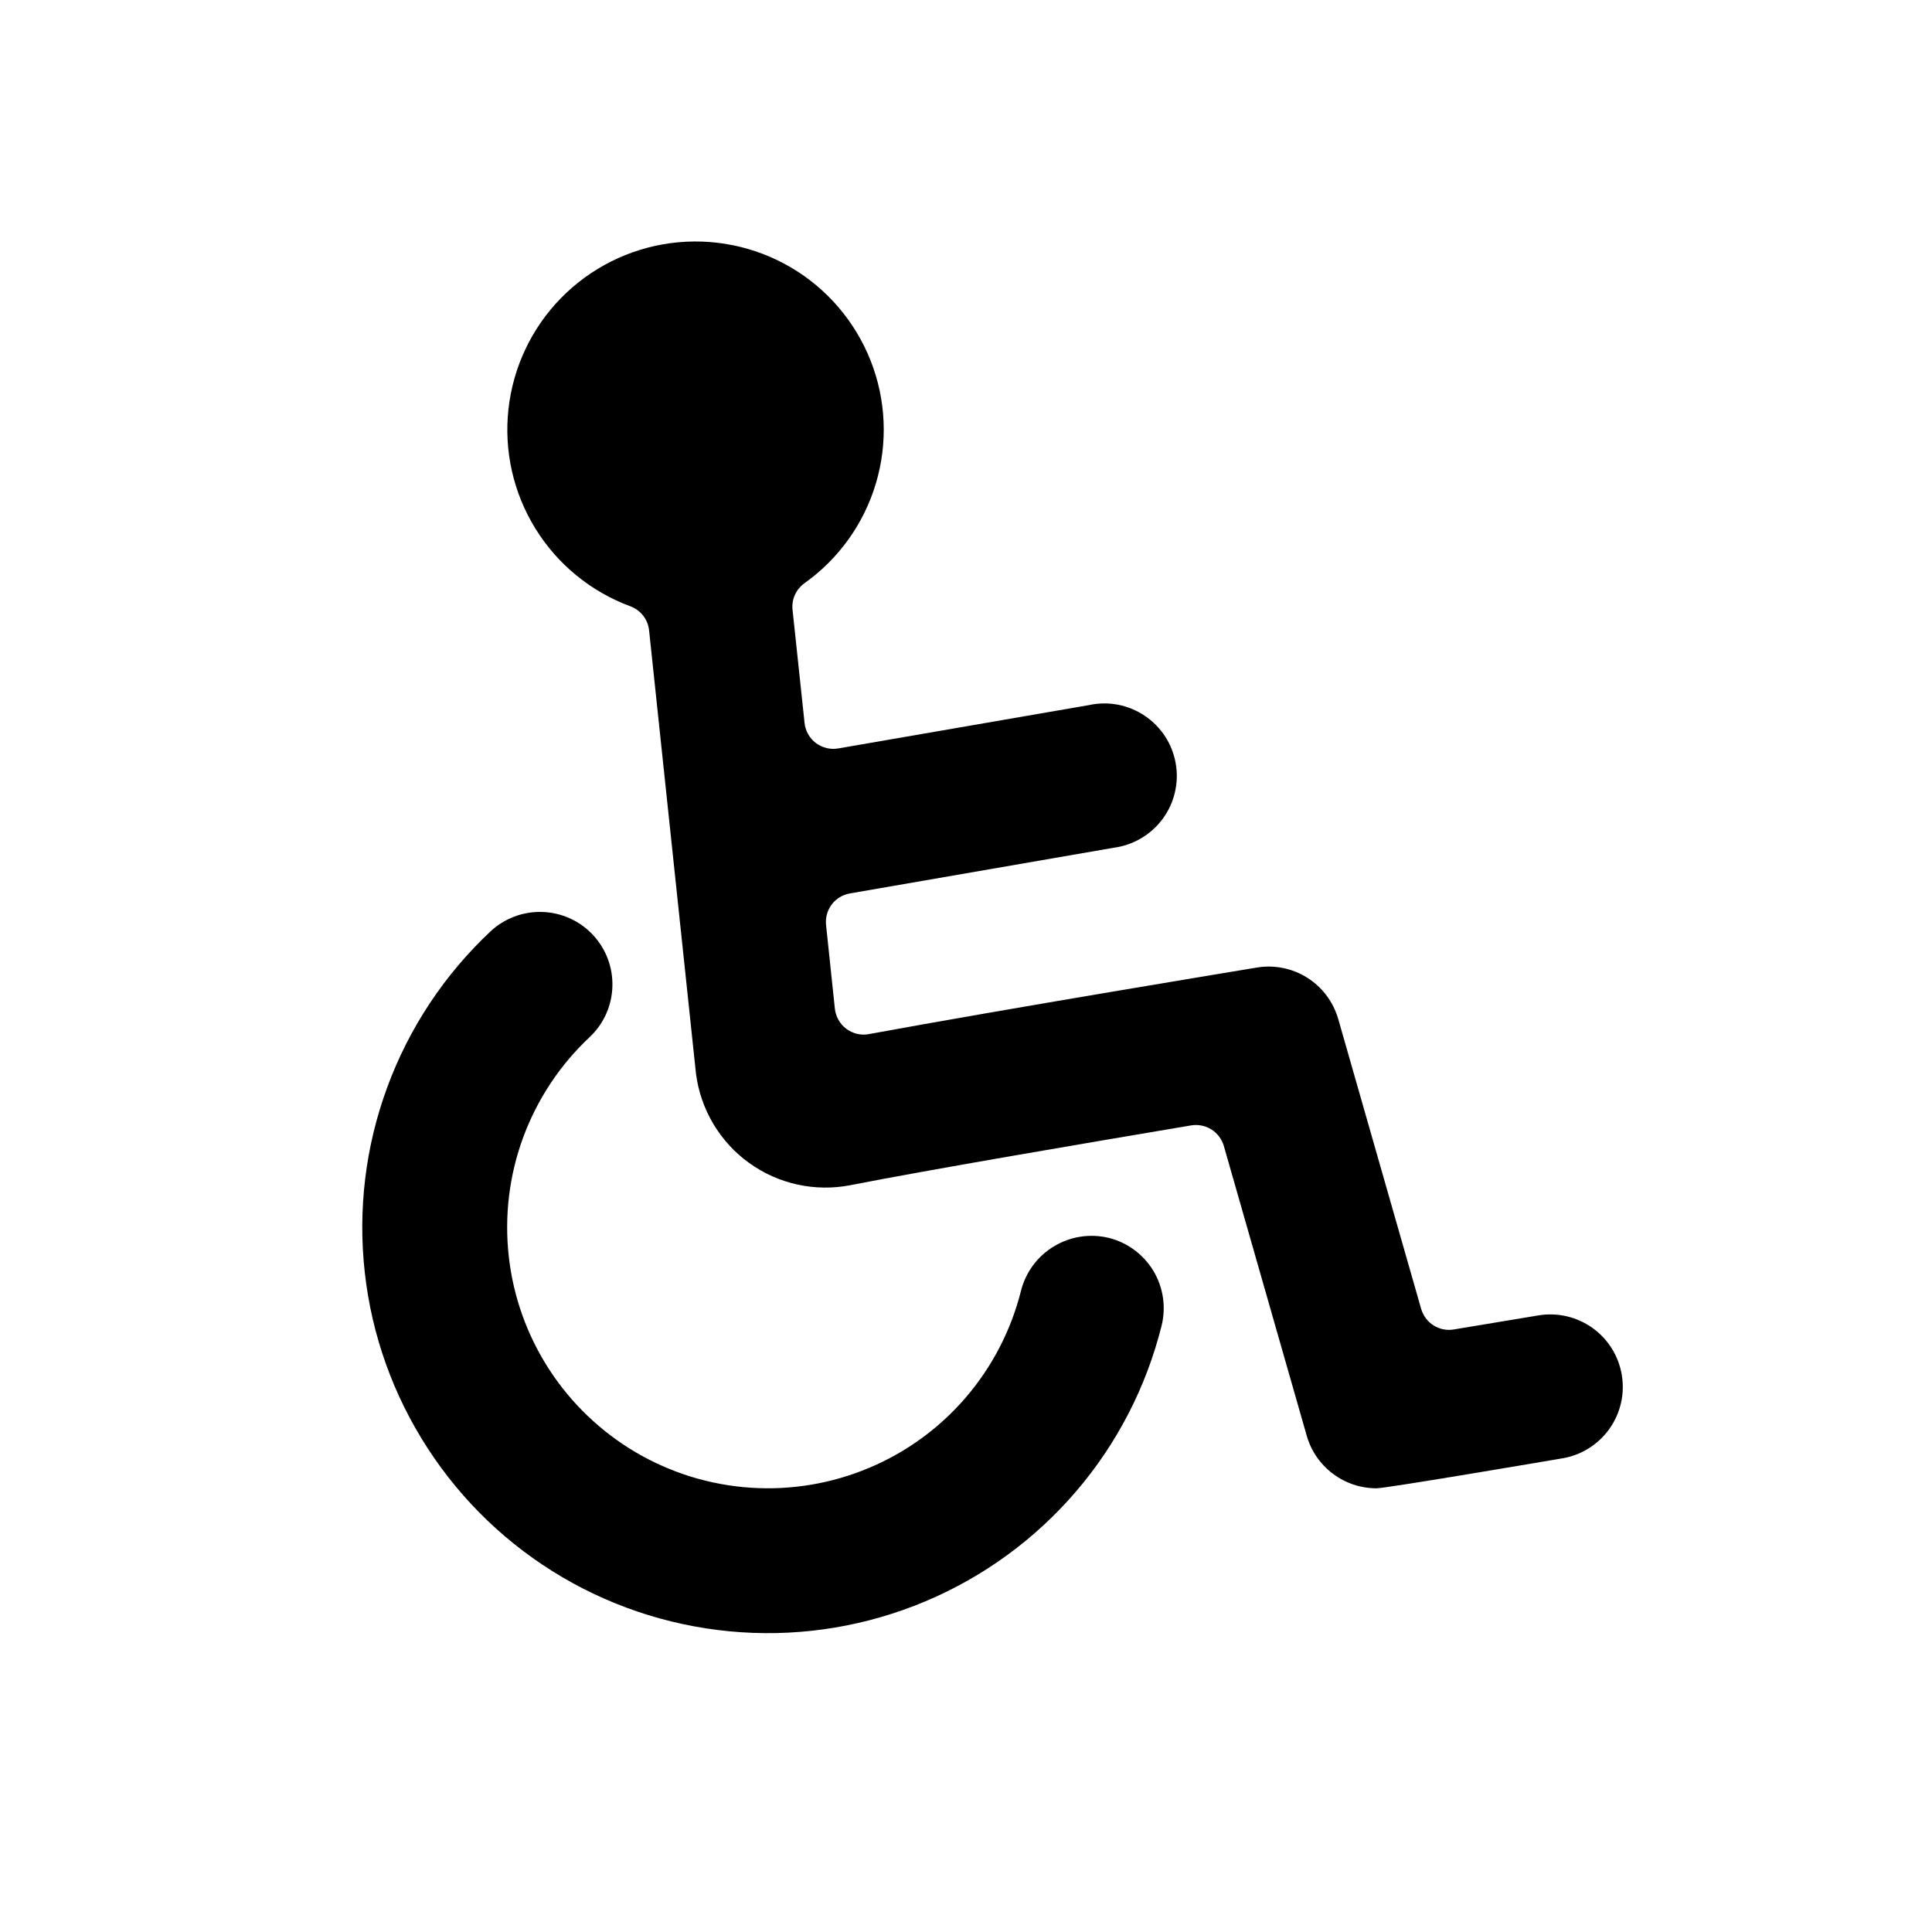 <svg viewBox="0 0 32 32" fill="none" xmlns="http://www.w3.org/2000/svg">
    <path d="M18.367 20.504C18.058 20.428 17.731 20.478 17.459 20.642C17.186 20.805 16.989 21.07 16.911 21.379C16.748 22.03 16.435 22.635 15.998 23.145C15.561 23.654 15.011 24.055 14.391 24.314C13.772 24.574 13.101 24.686 12.431 24.641C11.761 24.596 11.111 24.396 10.532 24.056C9.953 23.715 9.461 23.245 9.096 22.682C8.73 22.118 8.501 21.477 8.427 20.81C8.352 20.143 8.434 19.467 8.666 18.837C8.899 18.207 9.274 17.64 9.764 17.18C9.997 16.963 10.133 16.662 10.143 16.343C10.154 16.025 10.037 15.716 9.82 15.484C9.602 15.251 9.301 15.115 8.983 15.105C8.664 15.094 8.355 15.211 8.123 15.428C7.361 16.143 6.776 17.026 6.415 18.006C6.053 18.986 5.926 20.037 6.042 21.076C6.157 22.114 6.514 23.111 7.083 23.987C7.651 24.864 8.416 25.596 9.317 26.125C10.218 26.654 11.23 26.965 12.273 27.035C13.315 27.105 14.359 26.93 15.323 26.525C16.286 26.121 17.142 25.497 17.822 24.704C18.502 23.911 18.987 22.97 19.24 21.956C19.316 21.648 19.267 21.322 19.104 21.05C18.94 20.778 18.675 20.581 18.367 20.504Z" fill="currentColor"/>
    <path d="M25.482 21.787L24.079 22.02C23.963 22.04 23.844 22.016 23.744 21.953C23.645 21.89 23.572 21.793 23.539 21.68L22.166 16.88C22.085 16.597 21.903 16.353 21.654 16.195C21.405 16.038 21.107 15.977 20.816 16.026C20.624 16.058 16.68 16.707 14.392 17.128C14.327 17.14 14.261 17.139 14.196 17.124C14.132 17.108 14.071 17.08 14.018 17.041C13.965 17.001 13.921 16.951 13.889 16.894C13.856 16.836 13.835 16.773 13.828 16.707L13.682 15.32C13.669 15.199 13.703 15.078 13.776 14.981C13.849 14.884 13.957 14.819 14.076 14.798L18.443 14.042C18.604 14.021 18.759 13.968 18.898 13.886C19.038 13.804 19.16 13.695 19.256 13.565C19.353 13.434 19.422 13.286 19.459 13.128C19.497 12.97 19.502 12.807 19.474 12.647C19.446 12.487 19.387 12.335 19.299 12.199C19.21 12.063 19.096 11.946 18.961 11.856C18.827 11.765 18.675 11.703 18.516 11.672C18.357 11.642 18.193 11.644 18.035 11.679L13.886 12.396C13.821 12.408 13.754 12.405 13.69 12.39C13.627 12.375 13.566 12.346 13.514 12.307C13.461 12.267 13.418 12.217 13.385 12.16C13.353 12.102 13.332 12.039 13.326 11.974L13.127 10.099C13.118 10.014 13.132 9.929 13.167 9.851C13.202 9.774 13.258 9.707 13.327 9.658C13.894 9.254 14.31 8.672 14.508 8.005C14.707 7.337 14.676 6.623 14.421 5.975C14.165 5.327 13.701 4.783 13.101 4.43C12.5 4.077 11.799 3.935 11.109 4.027C10.419 4.119 9.779 4.439 9.292 4.937C8.805 5.434 8.499 6.081 8.422 6.773C8.345 7.465 8.502 8.163 8.868 8.755C9.234 9.348 9.787 9.8 10.44 10.042C10.524 10.073 10.598 10.127 10.653 10.197C10.708 10.268 10.742 10.353 10.751 10.442L11.528 17.786C11.566 18.079 11.664 18.361 11.815 18.615C11.966 18.869 12.168 19.09 12.408 19.262C12.648 19.435 12.92 19.557 13.209 19.62C13.498 19.683 13.797 19.687 14.087 19.63C15.39 19.374 18.055 18.922 19.73 18.64C19.846 18.621 19.966 18.645 20.066 18.708C20.165 18.771 20.238 18.868 20.271 18.982L21.644 23.782C21.716 24.032 21.867 24.252 22.076 24.409C22.284 24.566 22.537 24.651 22.798 24.651C22.966 24.651 25.708 24.183 25.875 24.155C26.189 24.103 26.469 23.928 26.655 23.669C26.84 23.41 26.915 23.088 26.862 22.774C26.81 22.46 26.635 22.18 26.377 21.995C26.117 21.81 25.796 21.735 25.482 21.787Z" fill="currentColor"/>
</svg>
